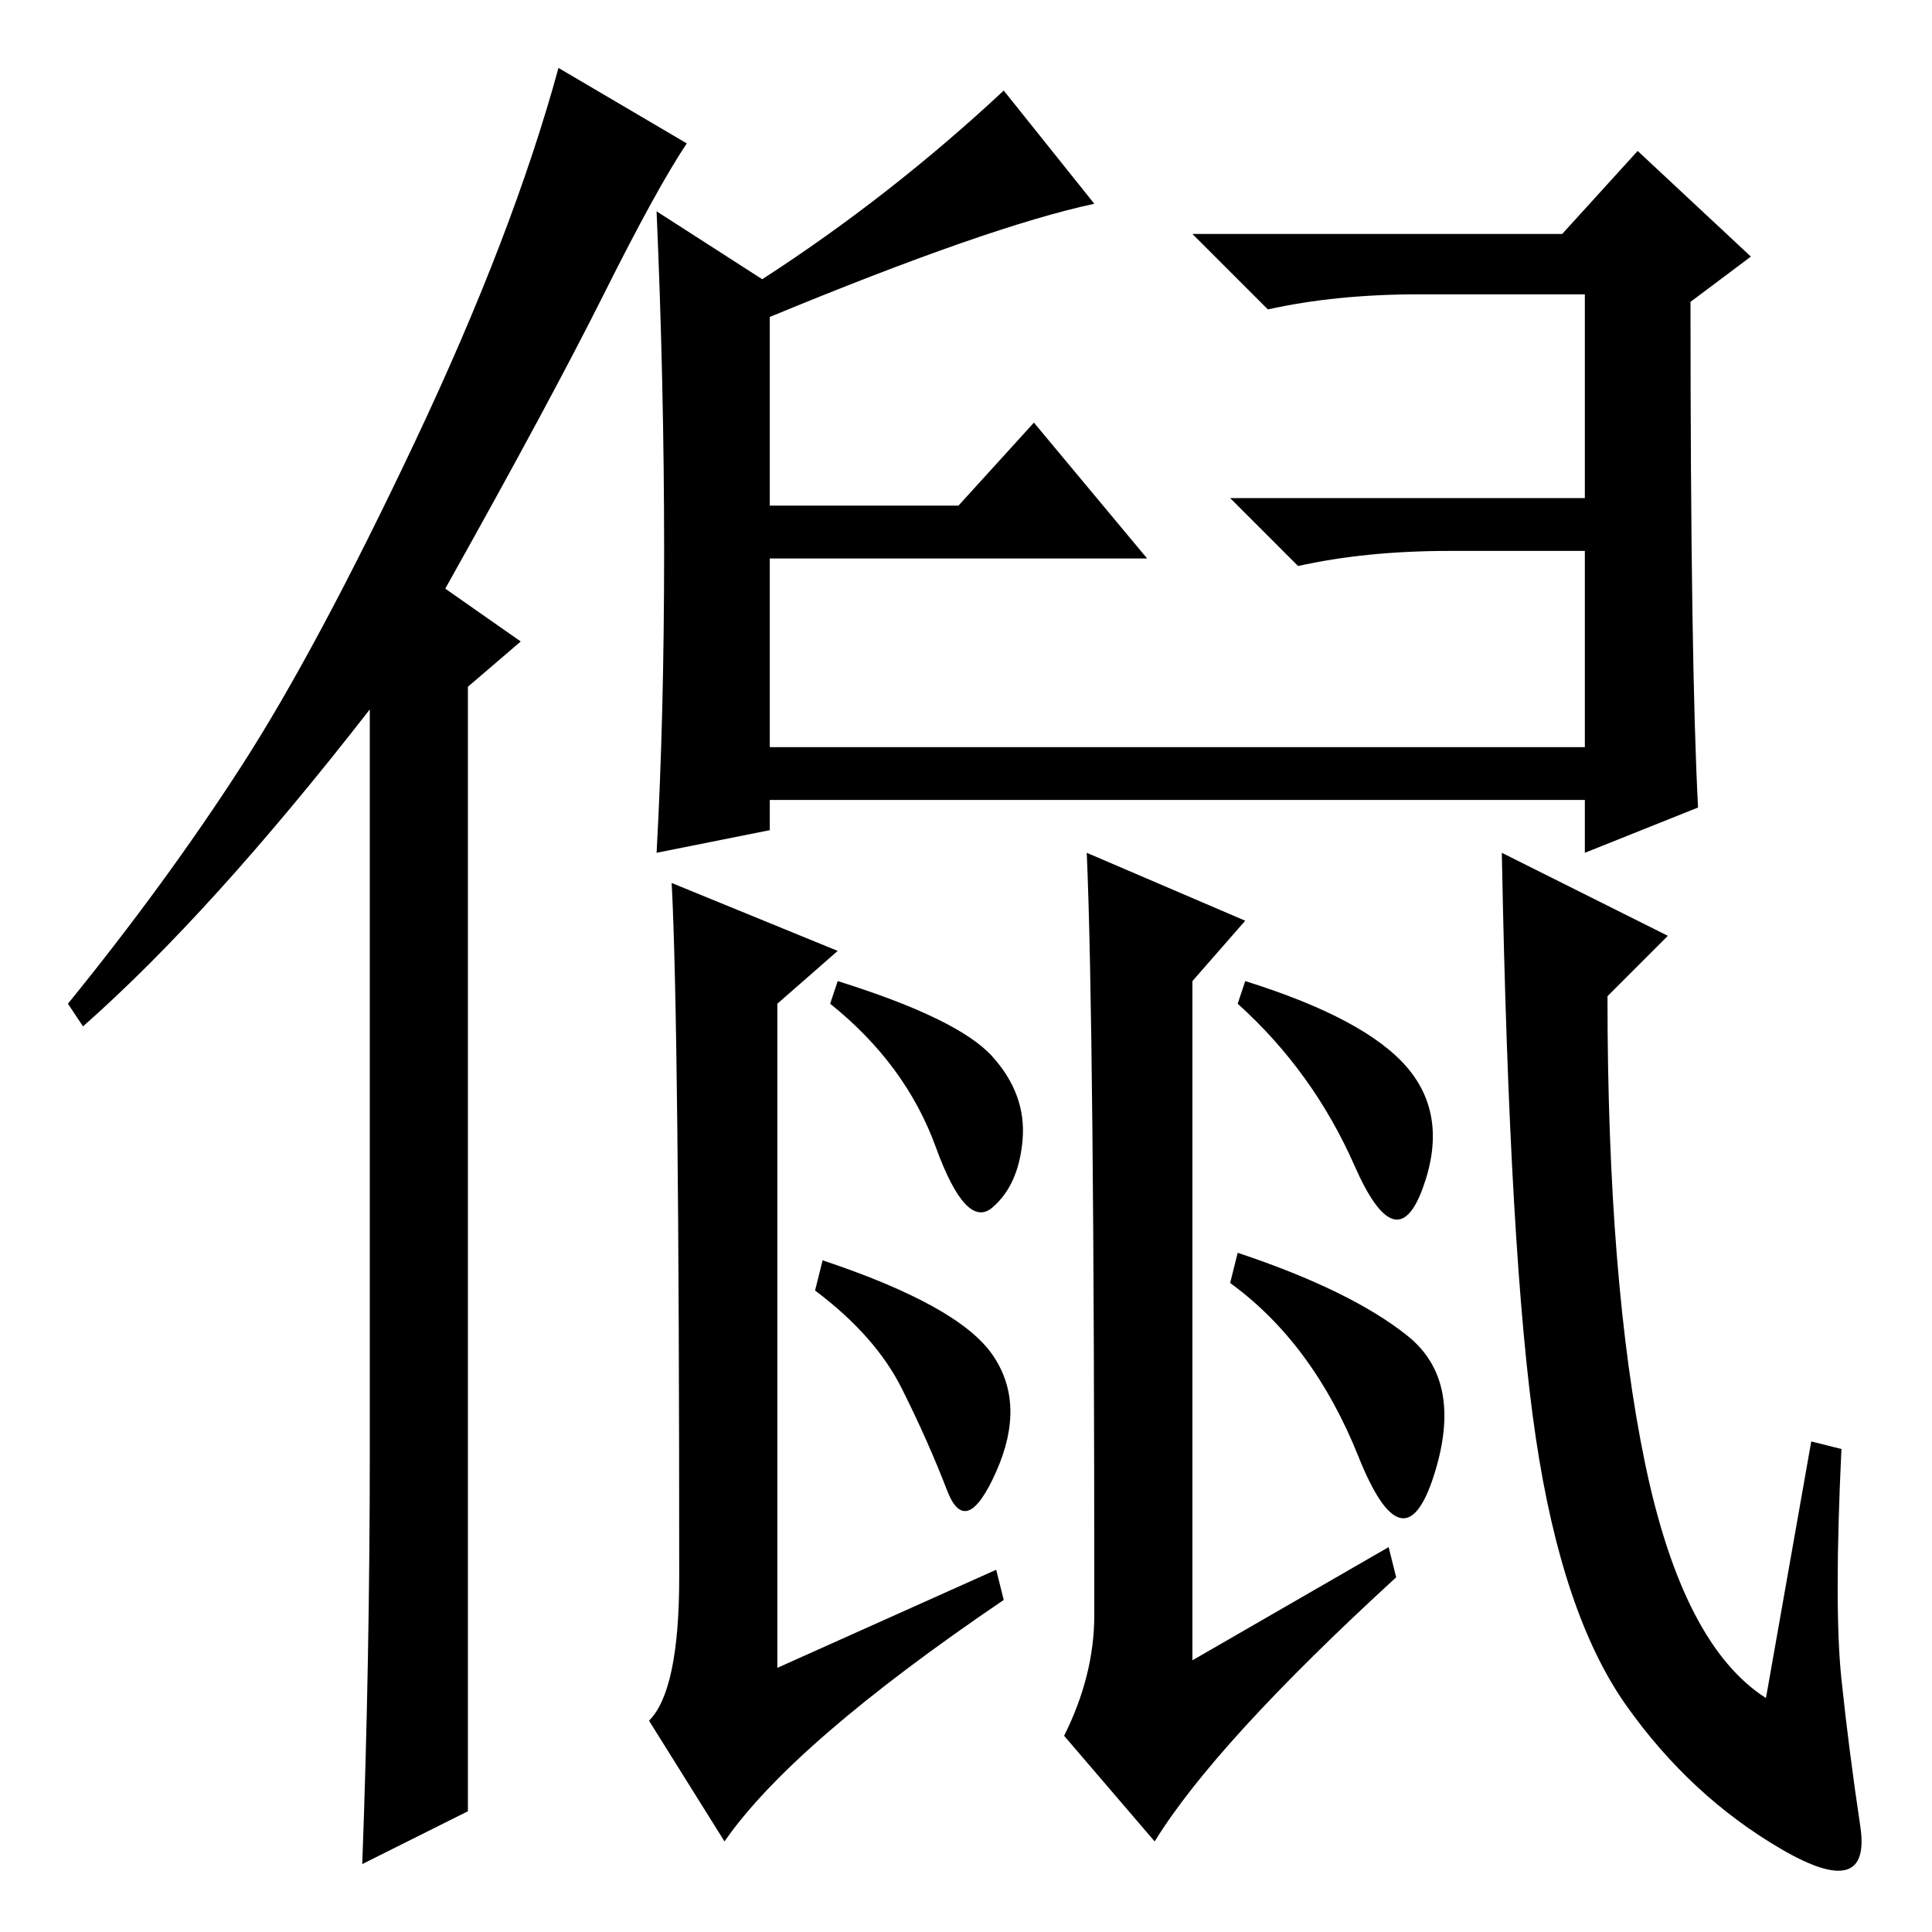 <?xml version="1.0" standalone="no"?>
<!DOCTYPE svg PUBLIC "-//W3C//DTD SVG 1.1//EN" "http://www.w3.org/Graphics/SVG/1.1/DTD/svg11.dtd" >
<svg xmlns="http://www.w3.org/2000/svg" xmlns:xlink="http://www.w3.org/1999/xlink" version="1.1" viewBox="0 -36 256 256">
  <g transform="matrix(1 0 0 -1 0 220)">
   <path fill="currentColor"
d="M49 64v98q-21 -27 -38 -42l-2 3q13 16 23 31.5t23 43t19 49.5l17 -10q-4 -6 -11 -20t-21 -39l10 -7l-7 -6v-149l-14 -7q1 27 1 55zM88 183q0 22 -1 45l14 -9q17 11 32 25l12 -15q-14 -3 -43 -15v-25h25l10 11l15 -18h-50v-25h108v26h-18q-11 0 -20 -2l-9 9h47v27h-22
q-11 0 -20 -2l-10 10h49l10 11l15 -14l-8 -6q0 -48 1 -67l-15 -6v7h-108v-4l-15 -3q1 18 1 40zM131.5 76.5q4.5 -6.5 0.5 -15.5t-6.5 -2.5t-6 13.5t-11.5 13l1 4q18 -6 22.5 -12.5zM186.5 114.5q5.5 -6.5 2 -16t-9 3t-15.5 21.5l1 3q16 -5 21.5 -11.5zM132 48l1 -4
q-28 -19 -37 -32l-10 16q4 4 4 19q0 73 -1 92l22 -9l-8 -7v-88zM145 42q0 78 -1 101l21 -9l-7 -8v-90l26 15l1 -4q-24 -22 -32 -35l-12 14q4 8 4 16zM244 33.5q1 -9.5 2.5 -19.5t-10.5 -3t-20.5 19t-12 35.5t-4.5 77.5l22 -11l-8 -8q0 -38 5 -62t16 -31l6 34l4 -1
q-1 -21 0 -30.5zM131.5 116q4.5 -5 4 -11t-4 -9t-7.5 8t-14 19l1 3q16 -5 20.5 -10zM186.5 79q7.5 -6 3.5 -18.5t-10 2.5t-17 23l1 4q15 -5 22.5 -11z" />
  </g>

</svg>
